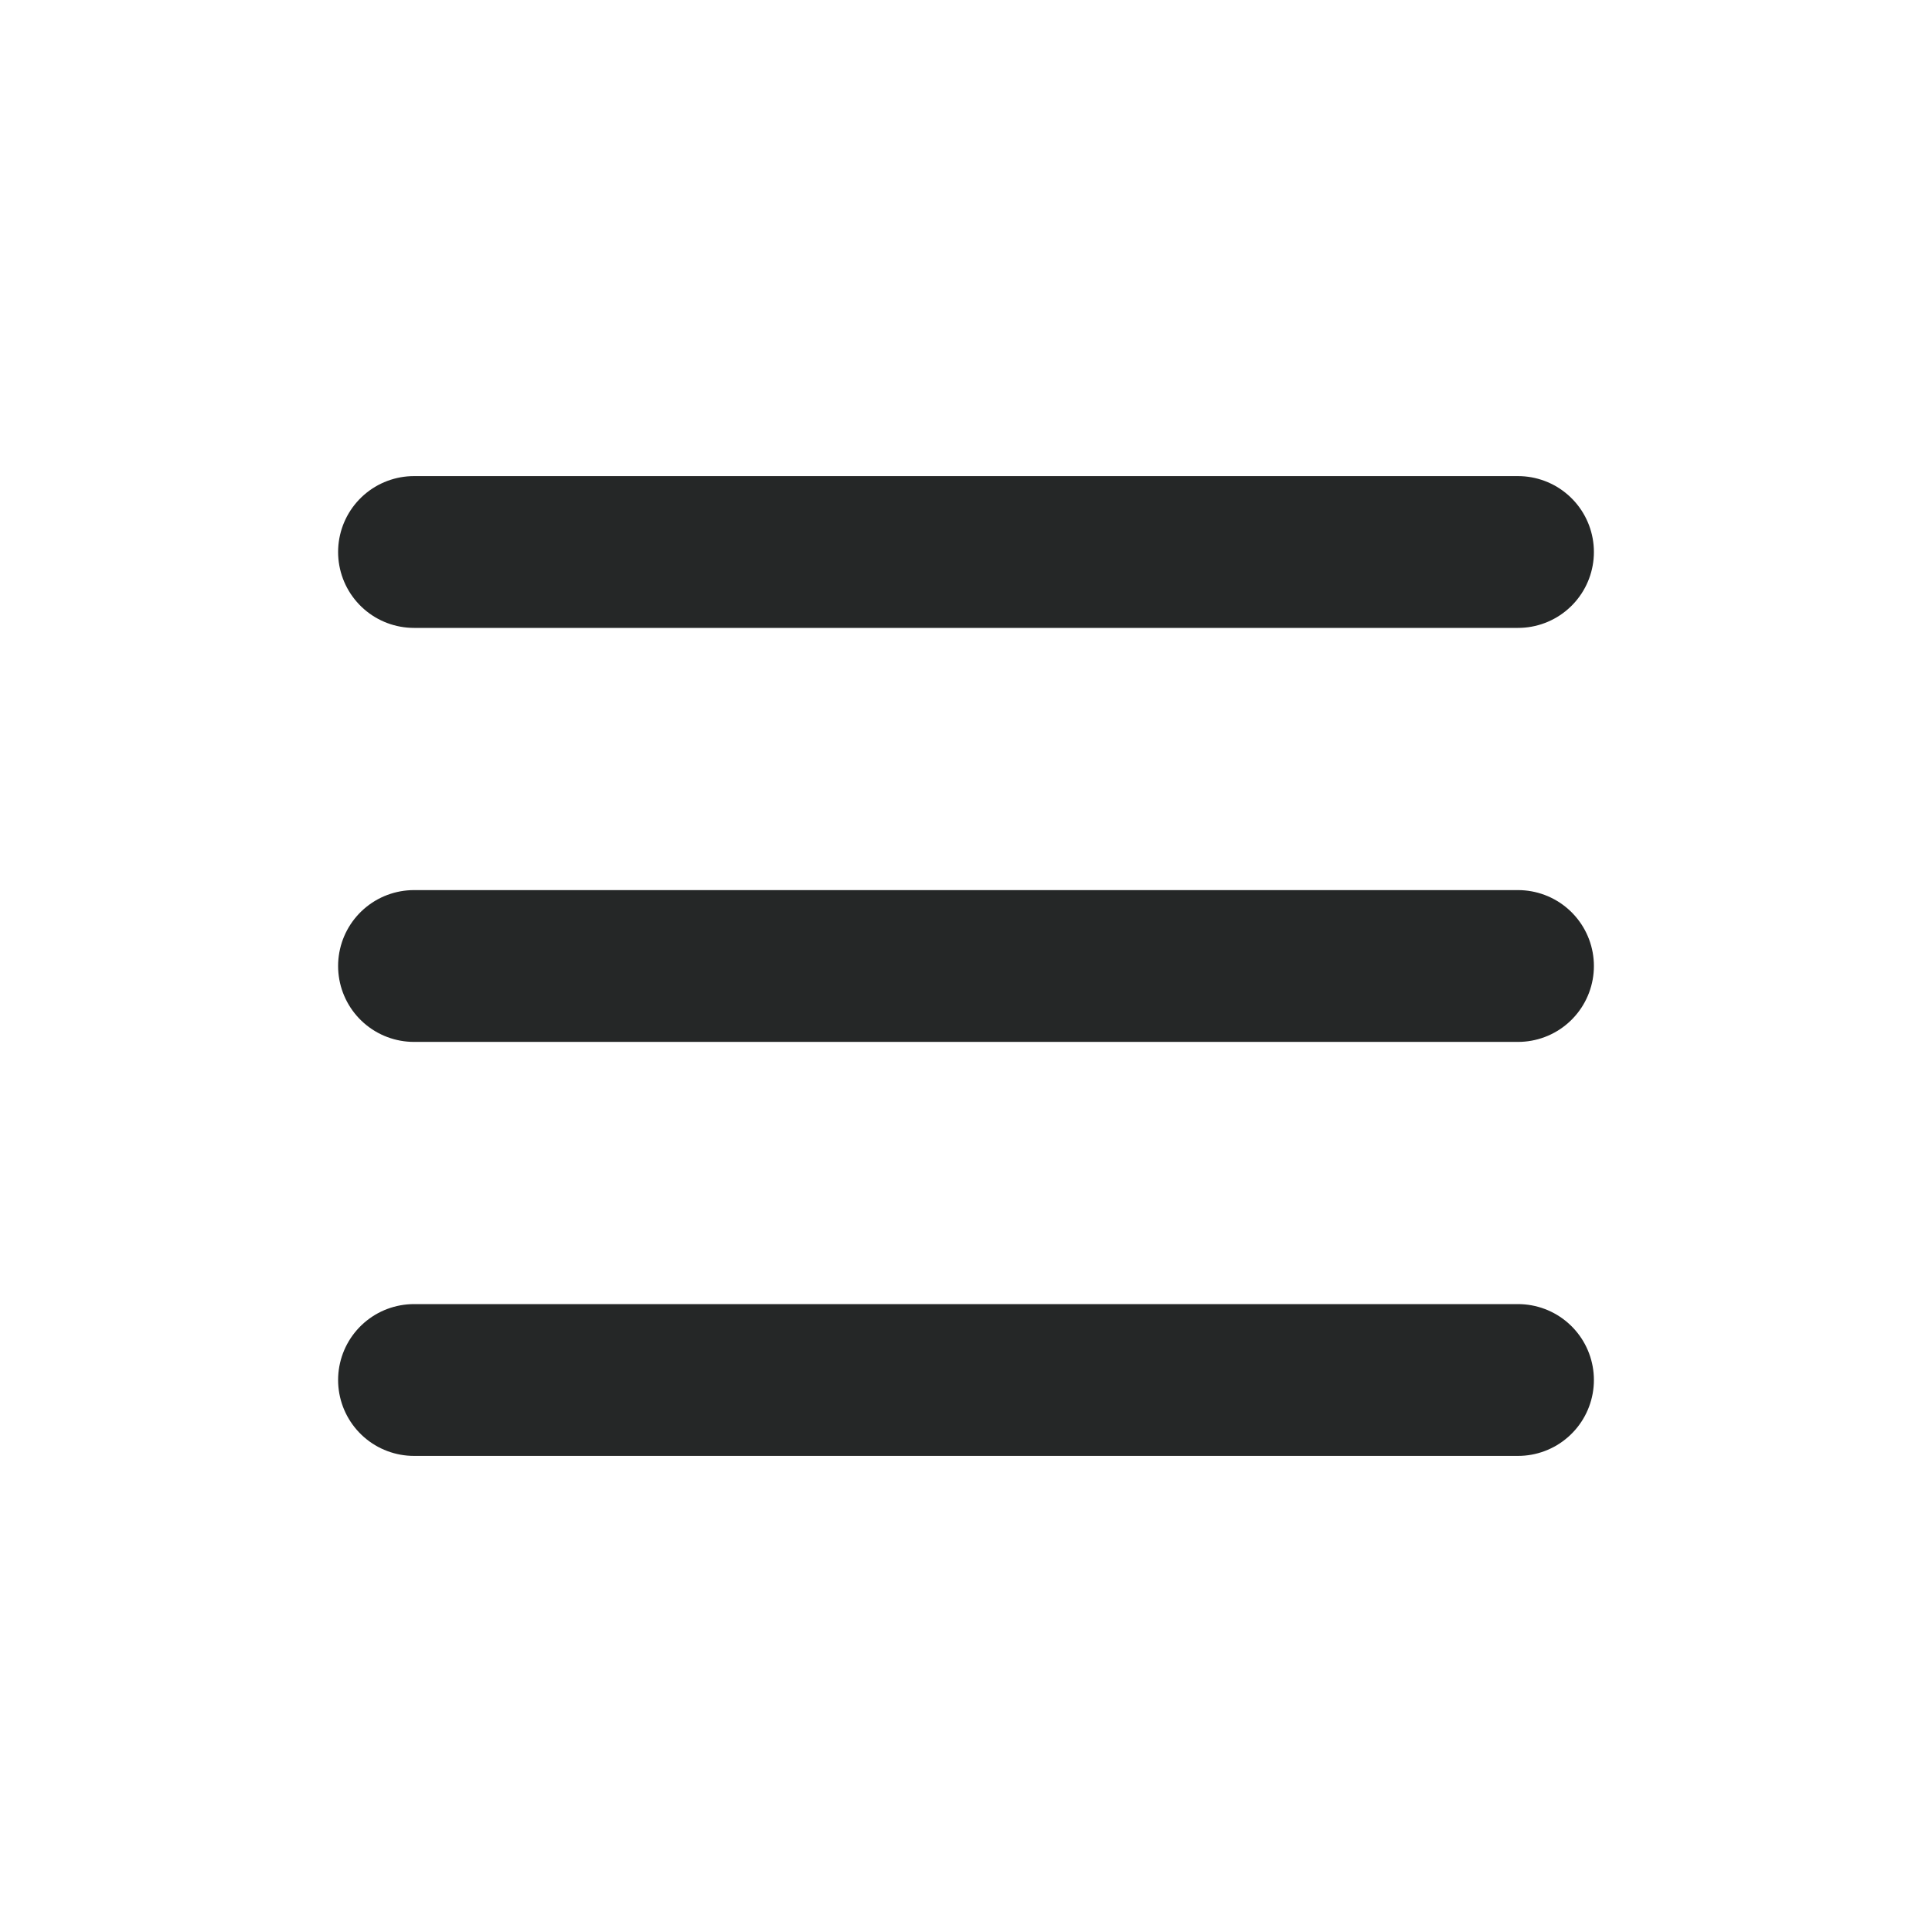 <svg width="28" height="28" viewBox="0 0 28 28" fill="none" xmlns="http://www.w3.org/2000/svg">
<path d="M6 14H22" stroke="#252727" stroke-width="2.2" stroke-linecap="round" stroke-linejoin="round"/>
<path d="M6 8H22" stroke="#252727" stroke-width="2.2" stroke-linecap="round" stroke-linejoin="round"/>
<path d="M6 20H22" stroke="#252727" stroke-width="2.2" stroke-linecap="round" stroke-linejoin="round"/>
</svg>
